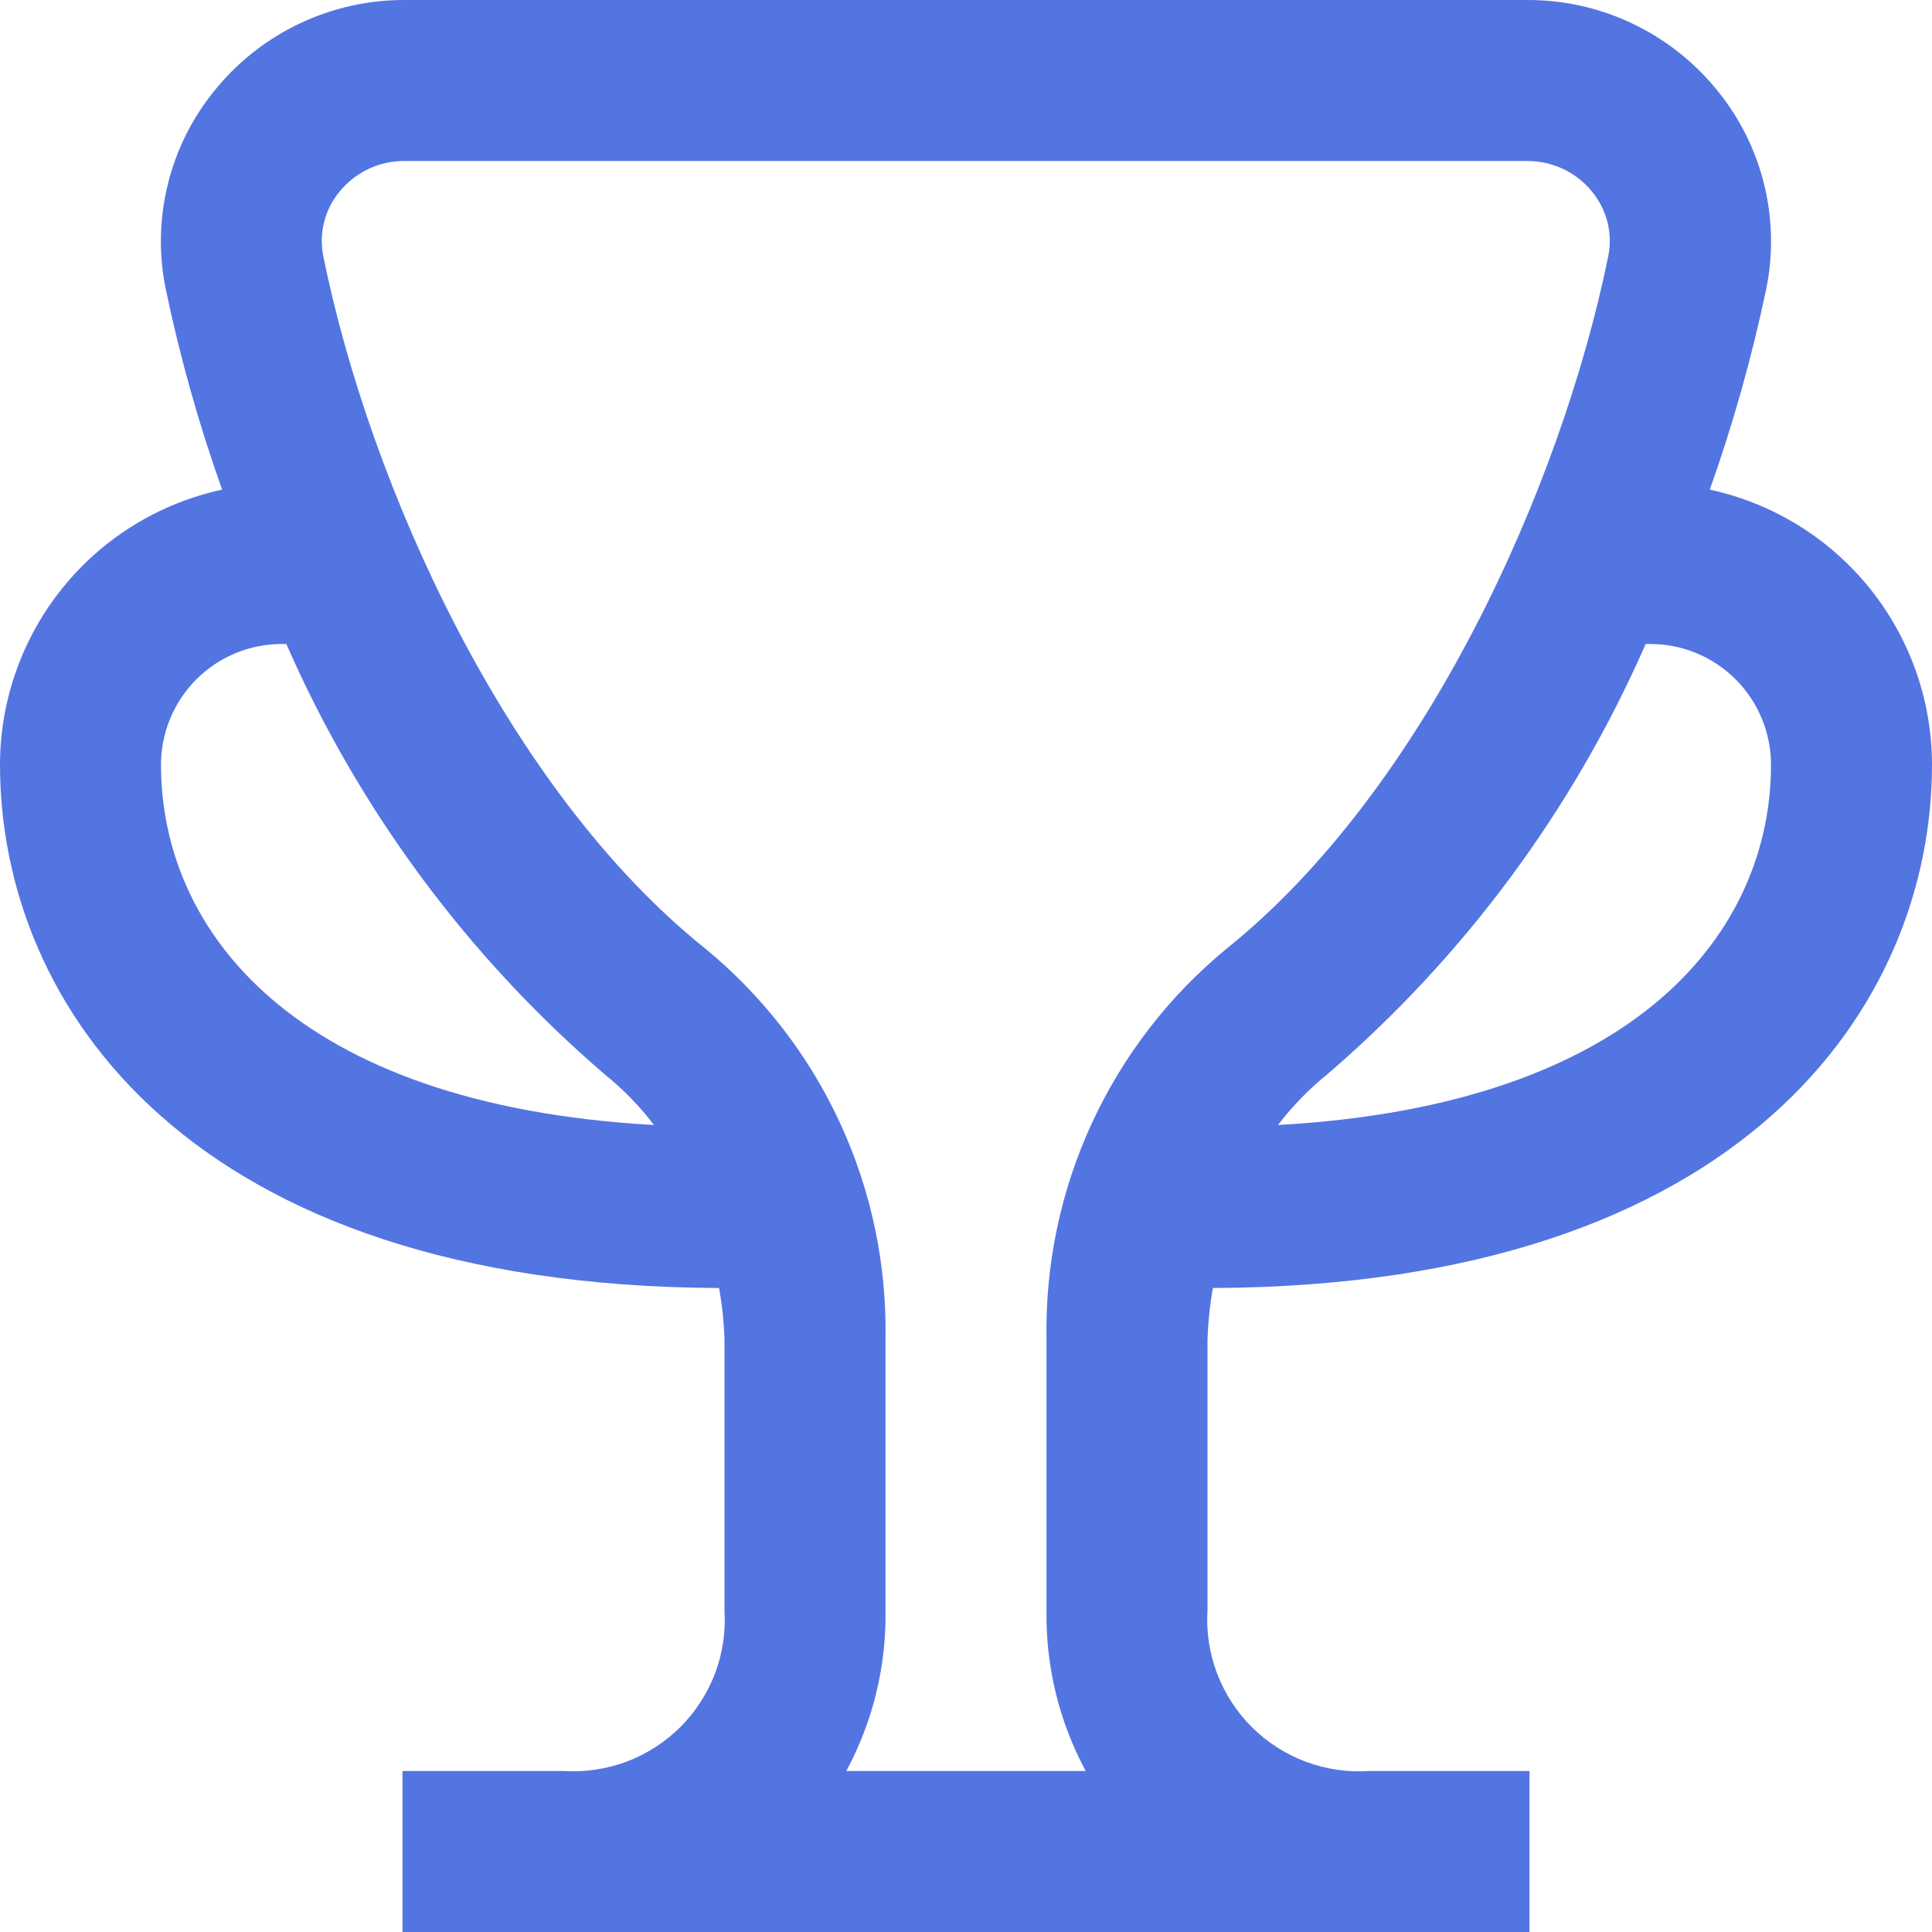 <!-- 
https://www.figma.com/ 
I used this resource to layout my images and pages for this program
https://undraw.co/ 
I used this resource to find free vector stock images for my program so the images 
are displayed with high-quality 
 -->
<svg width="30" height="30" viewBox="0 0 30 30" fill="none" xmlns="http://www.w3.org/2000/svg">
<g clip-path="url(#clip0_466_359)">
<path d="M18.834 20C27.07 19.966 30 15.61 30 11.875C29.999 10.876 29.657 9.907 29.029 9.13C28.401 8.353 27.526 7.814 26.55 7.603C26.911 6.586 27.203 5.547 27.425 4.491C27.536 3.951 27.525 3.393 27.392 2.857C27.26 2.322 27.009 1.822 26.659 1.396C26.304 0.959 25.856 0.607 25.348 0.366C24.84 0.124 24.284 -0.001 23.721 5.27795e-06H6.279C5.716 -0.001 5.16 0.124 4.651 0.366C4.143 0.607 3.695 0.959 3.34 1.396C2.99 1.822 2.739 2.322 2.607 2.857C2.474 3.393 2.463 3.951 2.574 4.491C2.795 5.547 3.087 6.586 3.449 7.603C2.473 7.814 1.598 8.353 0.971 9.13C0.343 9.908 0.001 10.876 0 11.875C0 15.61 2.93 19.966 11.166 20C11.213 20.263 11.241 20.529 11.25 20.796V25C11.271 25.334 11.222 25.669 11.104 25.982C10.986 26.295 10.802 26.579 10.566 26.816C10.329 27.052 10.045 27.235 9.732 27.354C9.418 27.471 9.084 27.521 8.75 27.5H6.25V30H23.75V27.5H21.26C20.925 27.523 20.59 27.473 20.276 27.356C19.962 27.238 19.676 27.055 19.439 26.819C19.201 26.582 19.017 26.297 18.898 25.984C18.779 25.67 18.729 25.335 18.75 25V20.796C18.759 20.529 18.787 20.263 18.834 20ZM25.625 10C26.122 10 26.599 10.197 26.951 10.549C27.302 10.901 27.5 11.378 27.5 11.875C27.5 14.435 25.461 17.156 19.845 17.469C20.066 17.178 20.321 16.916 20.605 16.686C22.736 14.858 24.427 12.572 25.554 10H25.625ZM2.5 11.875C2.5 11.378 2.698 10.901 3.049 10.549C3.401 10.197 3.878 10 4.375 10H4.446C5.572 12.572 7.263 14.858 9.394 16.686C9.678 16.916 9.934 17.178 10.155 17.469C4.539 17.156 2.5 14.435 2.5 11.875ZM16.25 20.796V25C16.236 25.872 16.445 26.732 16.859 27.5H13.141C13.555 26.732 13.764 25.872 13.75 25V20.796C13.771 19.64 13.531 18.494 13.047 17.444C12.563 16.394 11.848 15.467 10.955 14.732C7.875 12.27 5.75 7.563 5.022 3.988C4.985 3.811 4.988 3.628 5.032 3.453C5.075 3.278 5.157 3.115 5.272 2.976C5.394 2.827 5.547 2.706 5.721 2.624C5.896 2.541 6.086 2.499 6.279 2.5H23.721C23.913 2.5 24.102 2.543 24.275 2.625C24.448 2.707 24.601 2.827 24.721 2.976C24.836 3.115 24.918 3.278 24.962 3.453C25.005 3.628 25.008 3.811 24.971 3.988C24.239 7.563 22.119 12.27 19.038 14.738C18.147 15.473 17.434 16.399 16.951 17.448C16.468 18.497 16.229 19.642 16.25 20.796Z" fill="#5375E2"/>
</g>
<defs>
<clipPath id="clip0_466_359">
<rect width="30" height="30" fill="white"/>
</clipPath>
</defs>
</svg>
